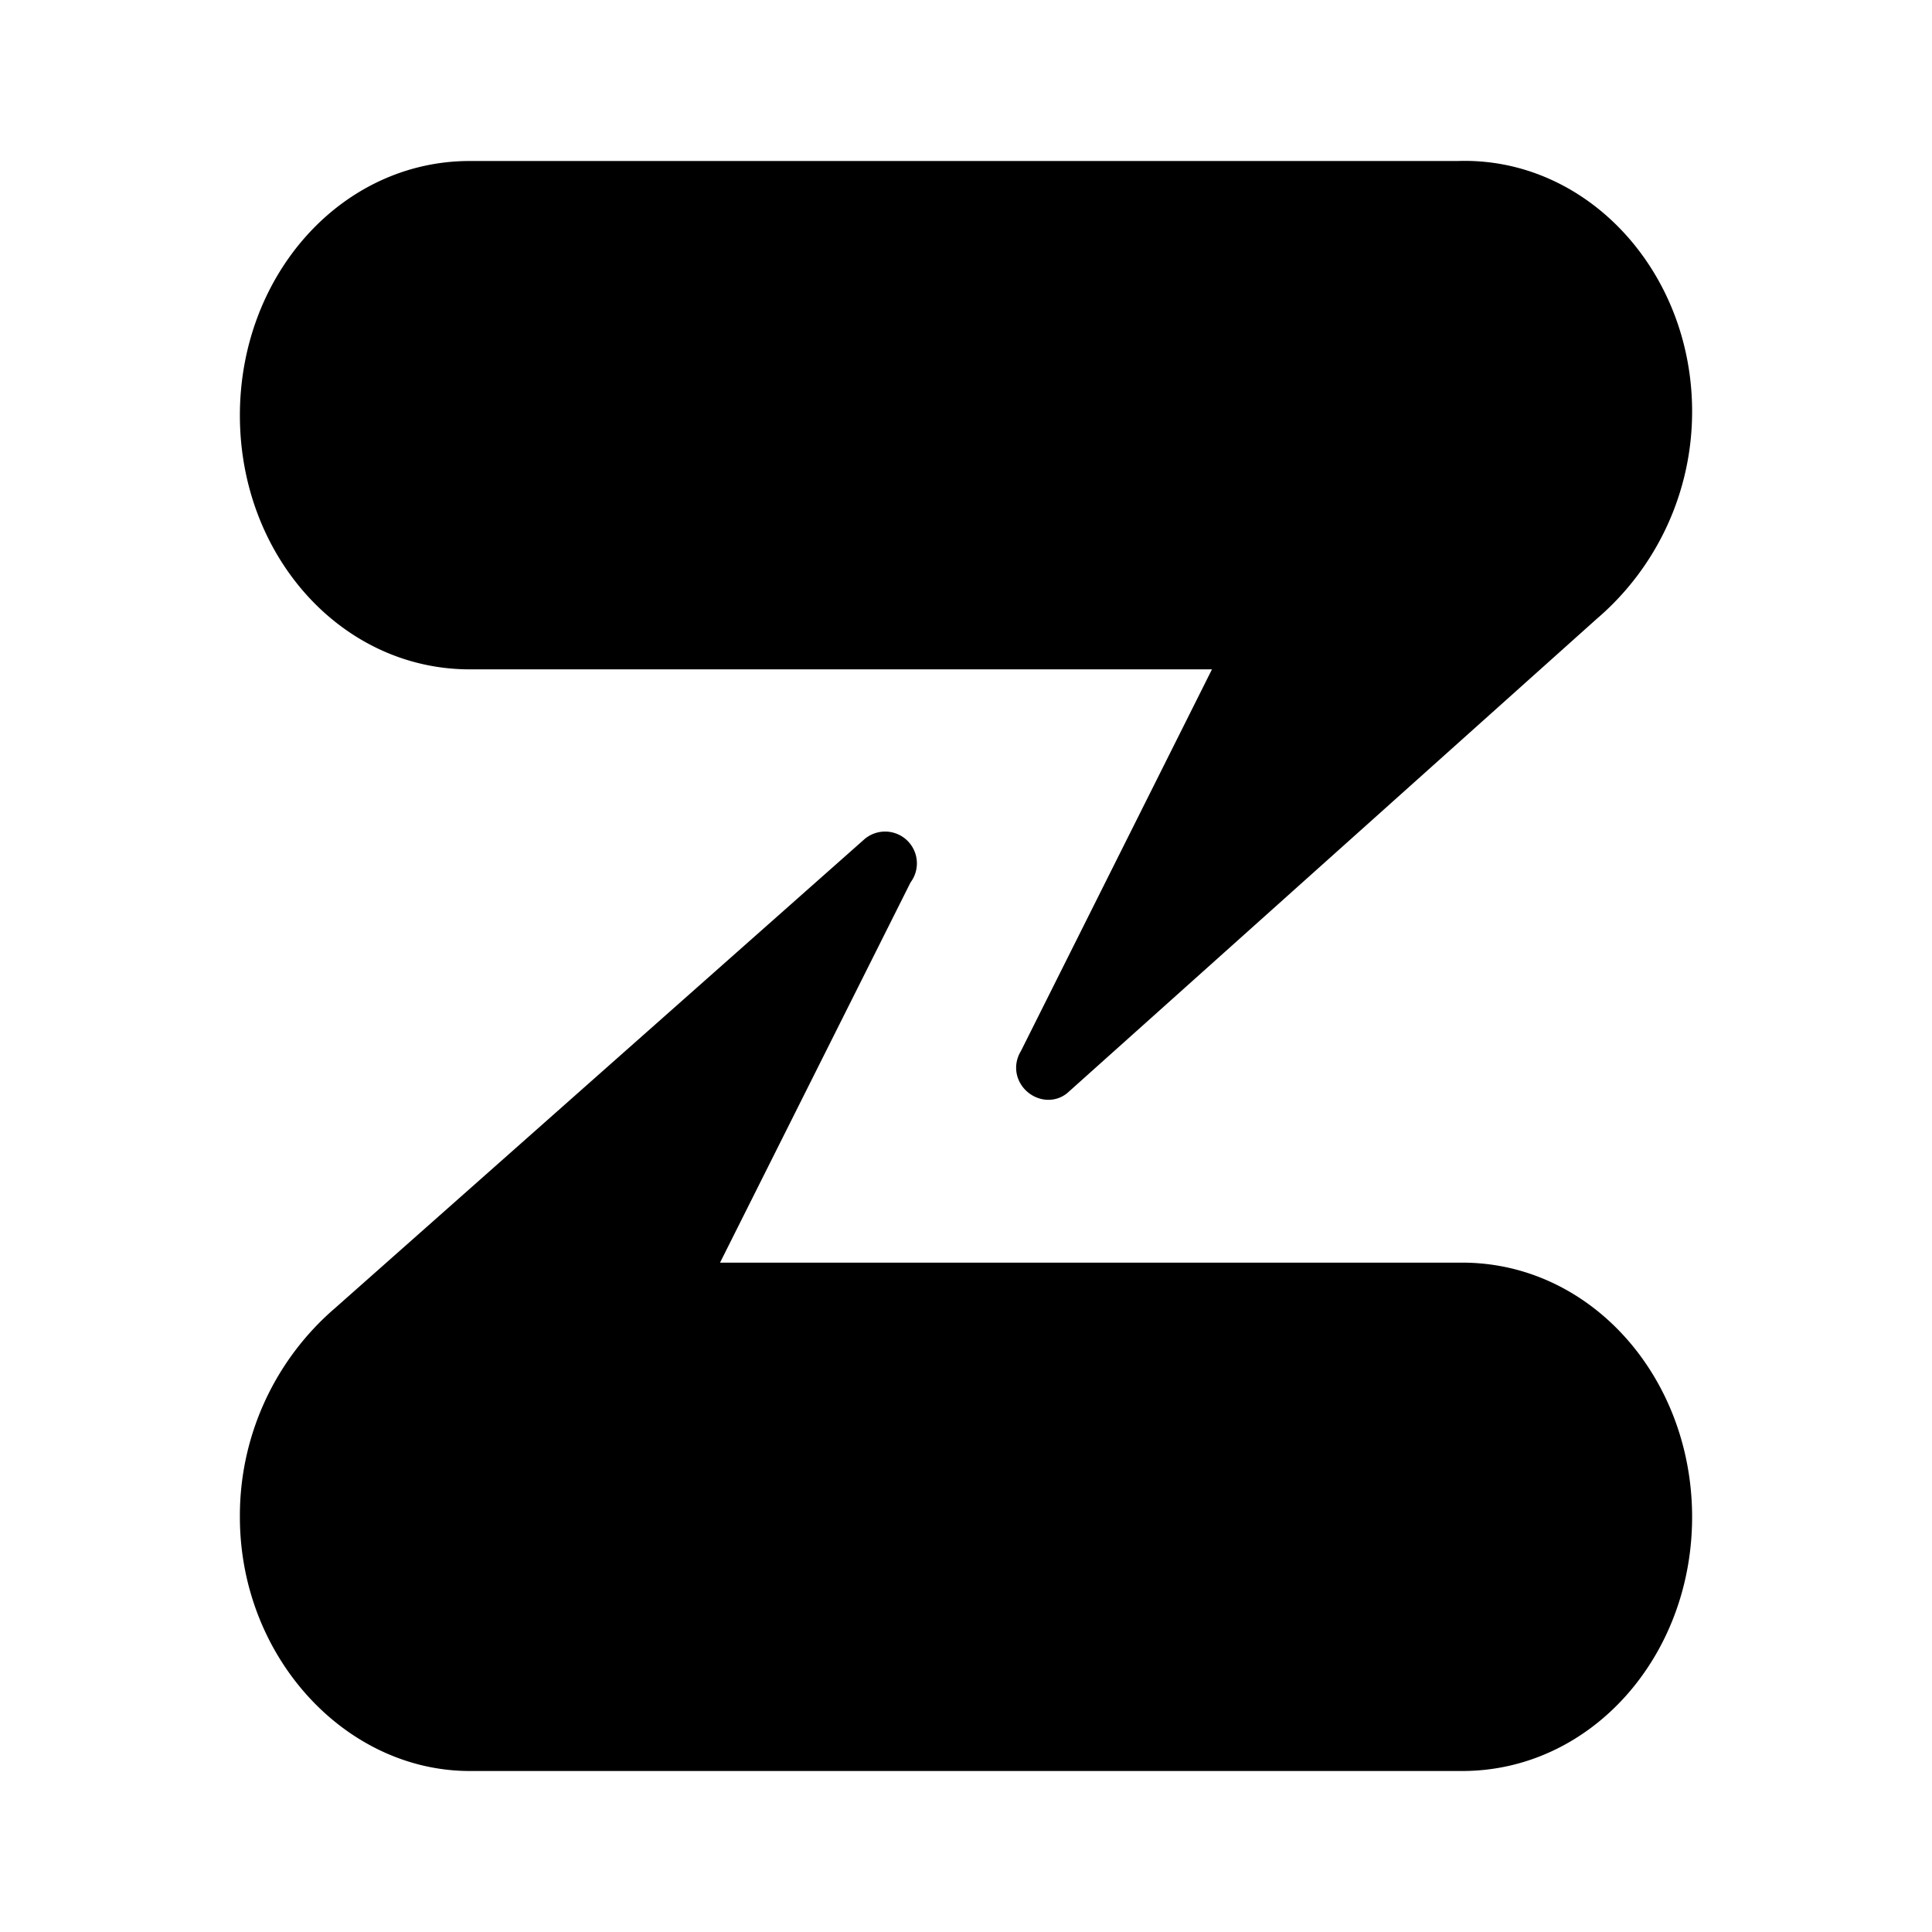 <svg xmlns="http://www.w3.org/2000/svg" width="800" height="800" viewBox="0 0 48 48">
    <path d="M41.54 10.22a6.27 6.27 0 0 1-2.2 4.78L26.21 26.76c-.21.2-.61-.1-.41-.4l4.82-9.63c.1-.3 0-.6-.3-.6H11.67c-2.91 0-5.21-2.6-5.21-5.81s2.3-5.82 5.21-5.82h24.56c2.91-.1 5.31 2.51 5.31 5.72M11.67 43.5h24.66c2.91 0 5.21-2.61 5.21-5.81s-2.3-5.82-5.21-5.82H17.68a.37.37 0 0 1-.3-.6l4.82-9.62a.29.29 0 0 0-.41-.41L8.66 32.87a6.3 6.3 0 0 0-2.2 4.82c0 3.2 2.4 5.81 5.21 5.81"
          style="fill:currentColor;stroke:currentColor;stroke-linecap:round;stroke-linejoin:round"/>
</svg>
